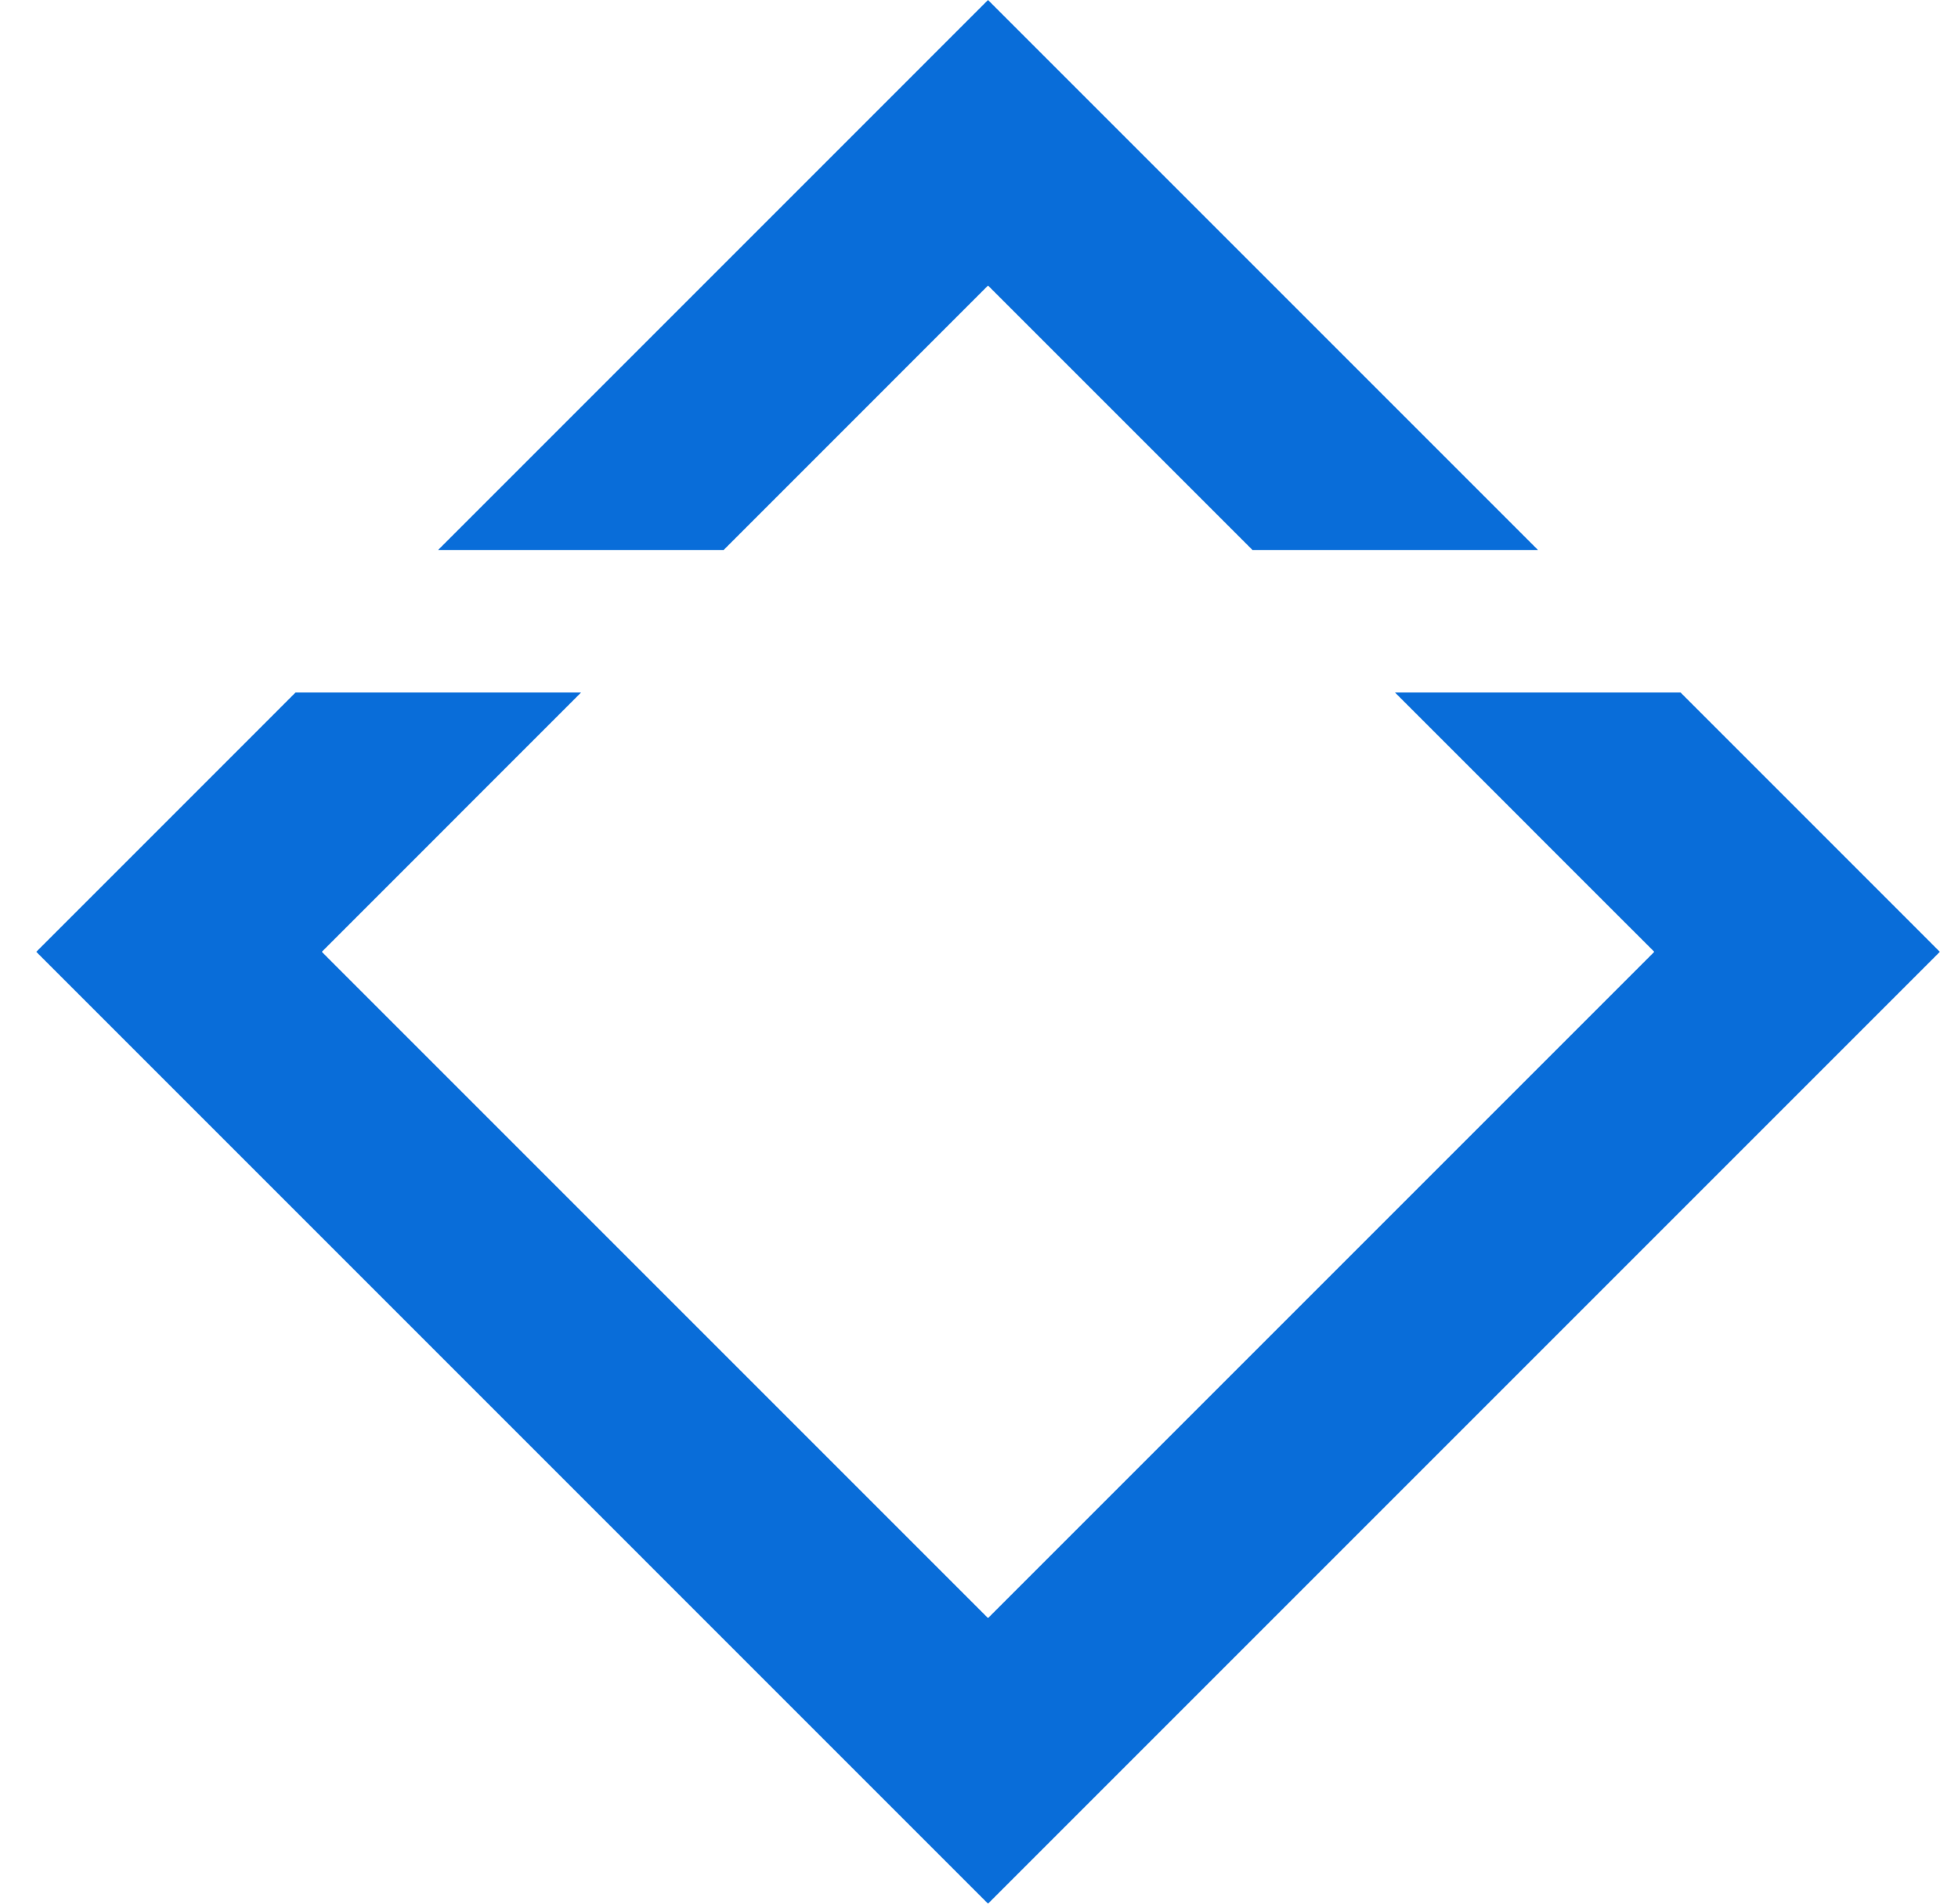 <svg width="36" height="35" viewBox="0 0 36 35" fill="none" xmlns="http://www.w3.org/2000/svg">
<path d="M2.641 15.526L5.431 12.735L5.434 12.732H10.684L8.595 14.821L8.056 15.361L5.917 17.5L6.182 17.766L18.166 29.75L30.416 17.5L28.276 15.361L28.125 15.209L25.648 12.732H30.899L30.902 12.735L33.089 14.922L35.666 17.5L18.166 35L0.667 17.5L2.641 15.526ZM18.166 0L28.278 10.112H23.028L18.166 5.25L13.305 10.112H8.055L18.166 0Z" fill="#096DD9"/>
</svg>
